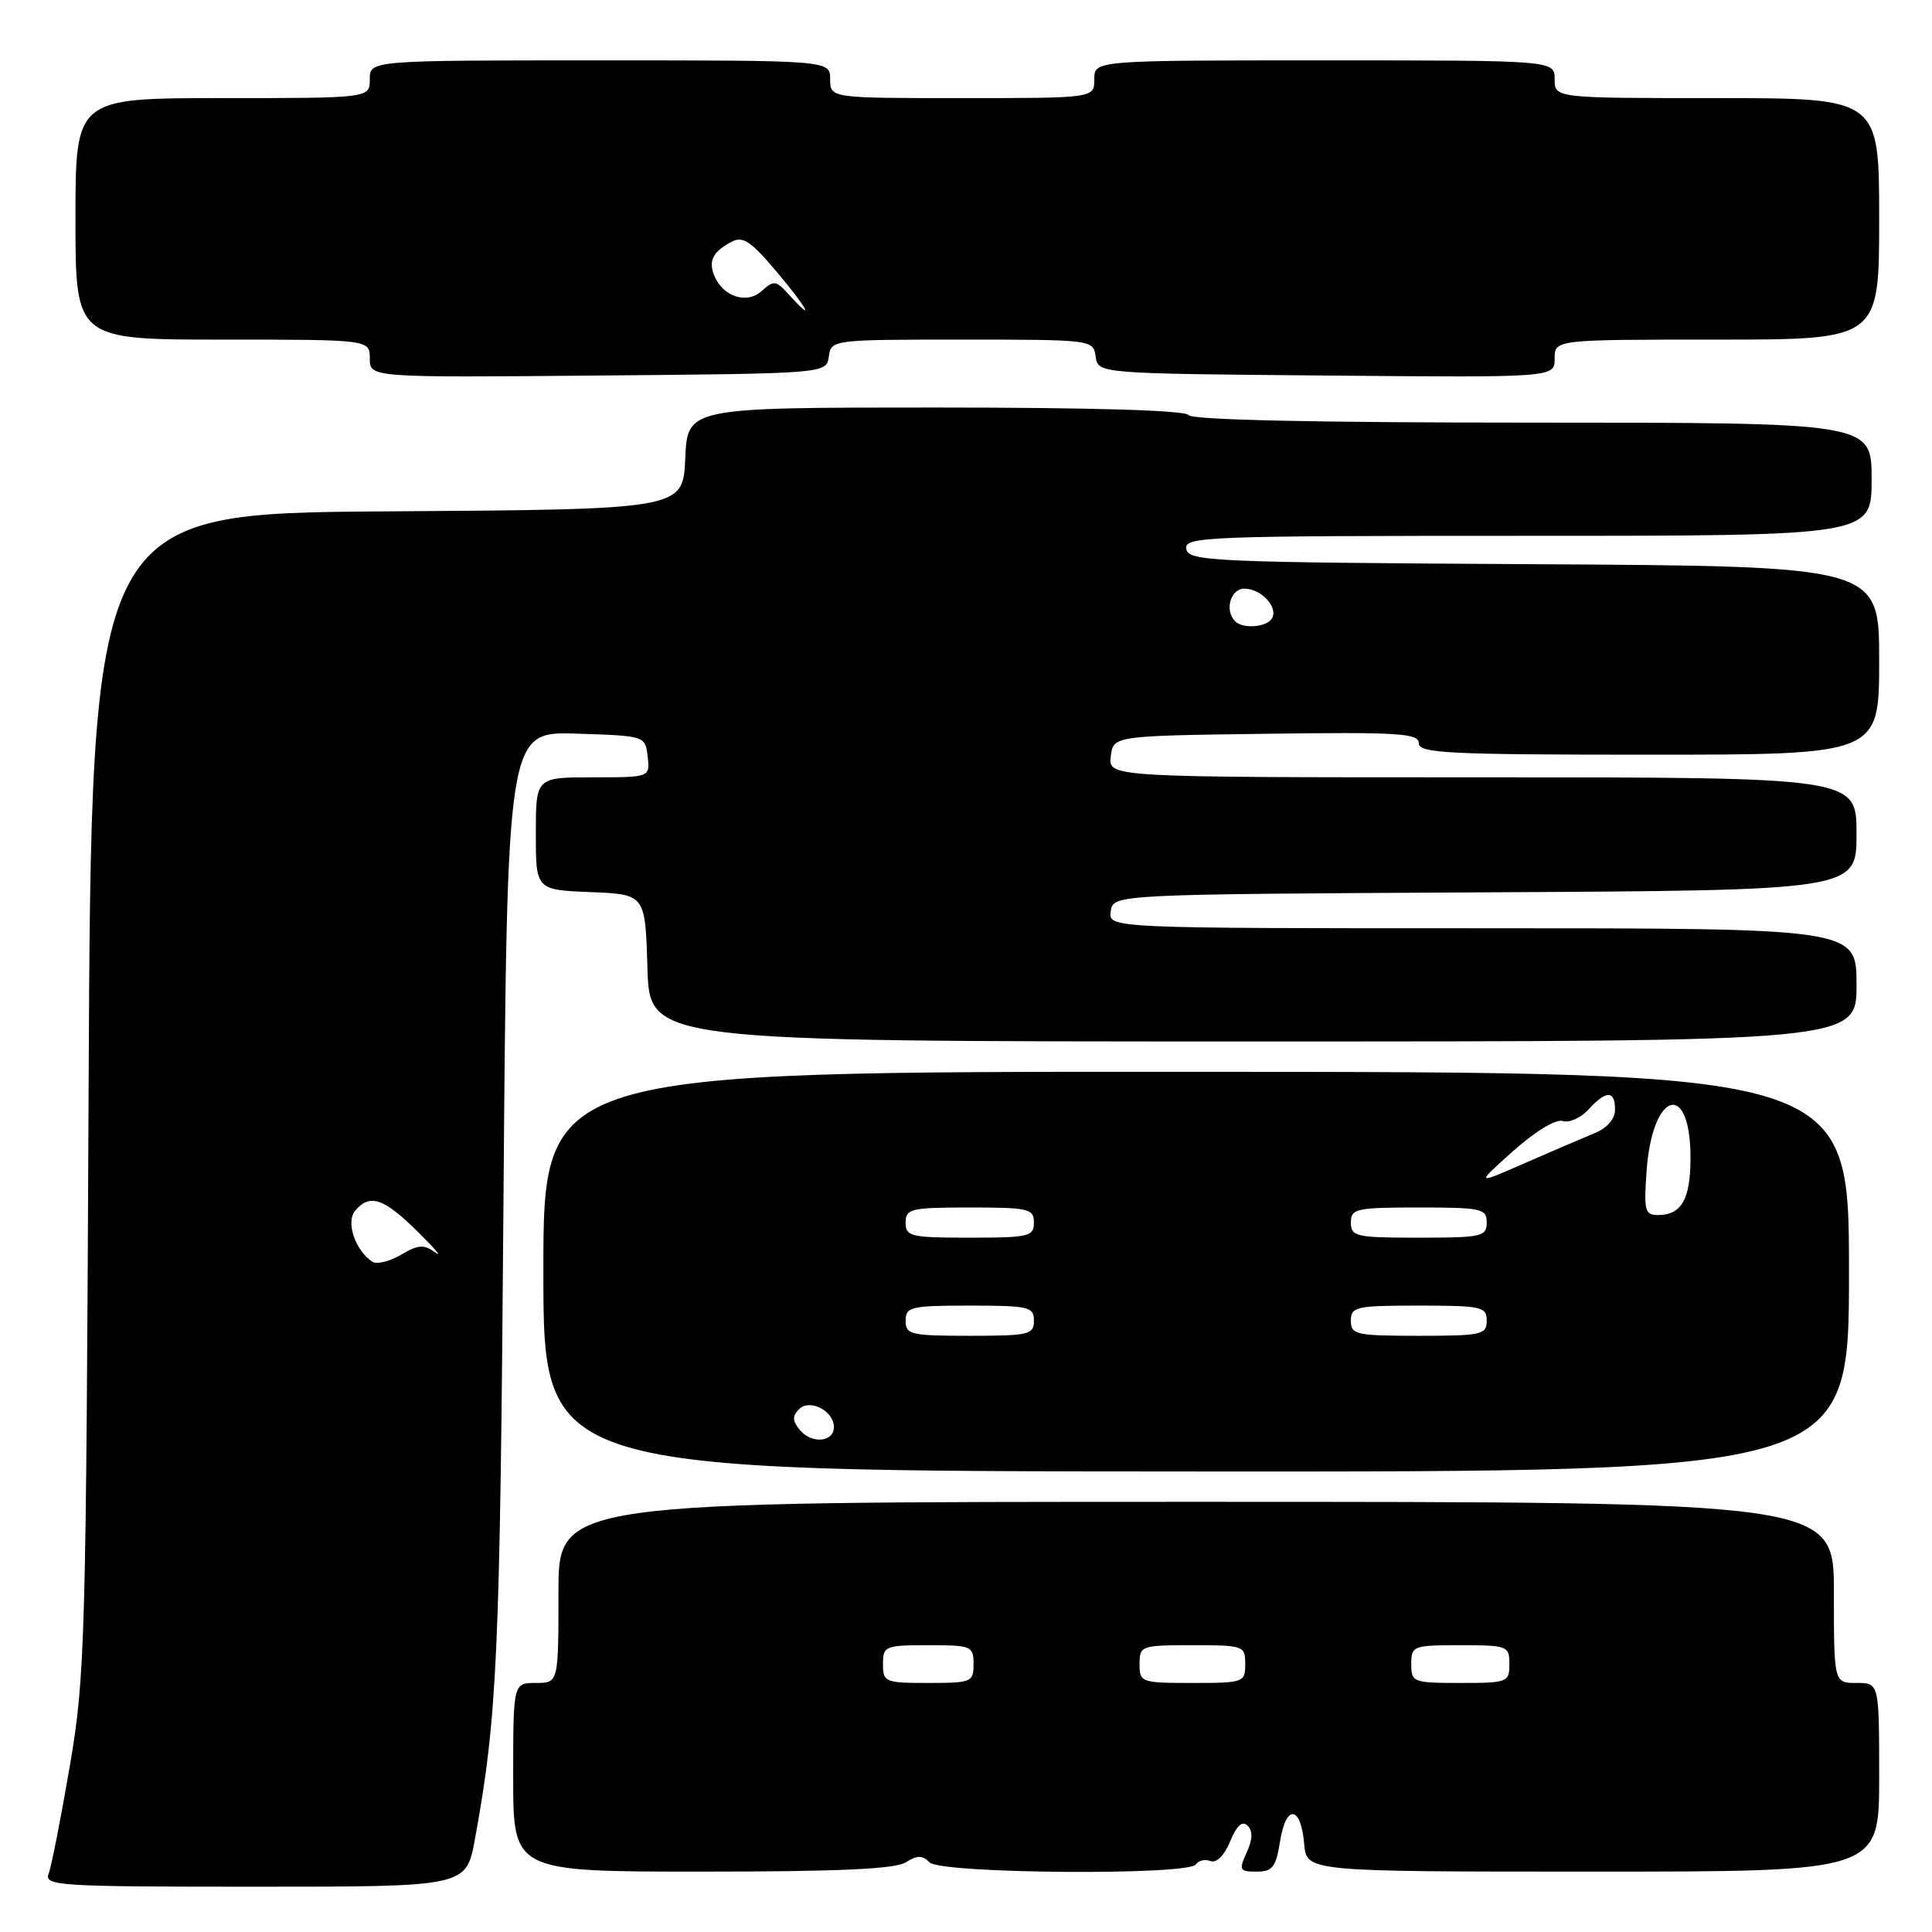 <?xml version="1.0" encoding="UTF-8" standalone="no"?>
<!DOCTYPE svg PUBLIC "-//W3C//DTD SVG 1.1//EN" "http://www.w3.org/Graphics/SVG/1.1/DTD/svg11.dtd" >
<svg xmlns="http://www.w3.org/2000/svg" xmlns:xlink="http://www.w3.org/1999/xlink" version="1.1" viewBox="0 0 256 256">
 <g >
 <path fill="currentColor"
d=" M 62.92 243.75 C 65.90 227.45 66.25 219.61 66.71 159.71 C 67.19 96.93 67.19 96.93 76.34 97.21 C 85.50 97.50 85.50 97.50 85.82 100.25 C 86.13 103.00 86.13 103.00 78.57 103.00 C 71.00 103.00 71.00 103.00 71.00 110.46 C 71.00 117.91 71.00 117.91 78.25 118.21 C 85.50 118.50 85.50 118.50 85.79 128.25 C 86.07 138.00 86.07 138.00 166.04 138.00 C 246.00 138.00 246.00 138.00 246.00 130.50 C 246.00 123.00 246.00 123.00 196.43 123.00 C 146.86 123.00 146.86 123.00 147.18 120.75 C 147.50 118.50 147.50 118.50 196.75 118.24 C 246.00 117.98 246.00 117.98 246.00 110.49 C 246.00 103.00 246.00 103.00 196.43 103.00 C 146.87 103.00 146.87 103.00 147.18 100.25 C 147.50 97.50 147.50 97.50 167.75 97.23 C 185.32 96.99 188.00 97.16 188.00 98.48 C 188.00 99.81 191.87 100.00 218.50 100.00 C 249.00 100.00 249.00 100.00 249.00 87.51 C 249.00 75.02 249.00 75.02 203.26 74.76 C 160.62 74.52 157.50 74.38 157.19 72.75 C 156.87 71.10 159.56 71.00 202.43 71.00 C 248.00 71.00 248.00 71.00 248.00 63.50 C 248.00 56.00 248.00 56.00 203.06 56.00 C 174.18 56.00 157.90 55.64 157.50 55.00 C 157.11 54.37 144.84 54.00 123.99 54.00 C 91.09 54.00 91.09 54.00 90.80 60.75 C 90.50 67.50 90.50 67.50 51.30 67.76 C 12.09 68.02 12.09 68.02 11.74 144.76 C 11.40 217.67 11.28 222.13 9.25 234.02 C 8.07 240.91 6.81 247.32 6.45 248.27 C 5.83 249.88 7.66 250.00 33.78 250.00 C 61.77 250.00 61.77 250.00 62.92 243.75 Z  M 119.99 246.78 C 121.54 245.81 122.21 245.81 123.18 246.78 C 124.68 248.28 157.55 248.53 158.47 247.04 C 158.80 246.52 159.66 246.32 160.39 246.60 C 161.19 246.90 162.22 245.88 163.00 244.00 C 163.88 241.87 164.61 241.21 165.32 241.92 C 166.02 242.62 165.98 243.74 165.19 245.47 C 164.13 247.80 164.23 248.00 166.51 248.00 C 168.62 248.00 169.07 247.41 169.62 243.96 C 170.41 239.02 172.38 239.25 172.81 244.33 C 173.12 248.00 173.12 248.00 211.06 248.00 C 249.00 248.00 249.00 248.00 249.00 235.50 C 249.00 223.00 249.00 223.00 246.00 223.00 C 243.00 223.00 243.00 223.00 243.00 211.00 C 243.00 199.00 243.00 199.00 158.50 199.00 C 74.00 199.00 74.00 199.00 74.00 211.00 C 74.00 223.00 74.00 223.00 71.00 223.00 C 68.00 223.00 68.00 223.00 68.00 235.50 C 68.00 248.00 68.00 248.00 93.01 248.00 C 111.02 248.00 118.58 247.66 119.99 246.78 Z  M 245.00 168.54 C 245.00 142.05 245.00 142.05 158.50 142.02 C 72.00 141.98 72.00 141.98 72.00 168.46 C 72.00 194.94 72.00 194.94 158.50 194.98 C 245.00 195.03 245.00 195.03 245.00 168.54 Z  M 109.82 47.25 C 110.14 45.02 110.26 45.00 127.50 45.00 C 144.74 45.00 144.86 45.02 145.18 47.25 C 145.50 49.50 145.50 49.50 175.75 49.76 C 206.00 50.03 206.00 50.03 206.00 47.51 C 206.00 45.00 206.00 45.00 227.50 45.00 C 249.00 45.00 249.00 45.00 249.00 29.00 C 249.00 13.00 249.00 13.00 227.50 13.00 C 206.00 13.00 206.00 13.00 206.00 10.50 C 206.00 8.00 206.00 8.00 175.50 8.00 C 145.00 8.00 145.00 8.00 145.00 10.50 C 145.00 13.00 145.00 13.00 127.50 13.00 C 110.00 13.00 110.00 13.00 110.00 10.50 C 110.00 8.00 110.00 8.00 79.50 8.00 C 49.00 8.00 49.00 8.00 49.00 10.50 C 49.00 13.00 49.00 13.00 29.50 13.00 C 10.00 13.00 10.00 13.00 10.00 29.00 C 10.00 45.00 10.00 45.00 29.50 45.00 C 49.00 45.00 49.00 45.00 49.00 47.51 C 49.00 50.03 49.00 50.03 79.25 49.76 C 109.50 49.50 109.50 49.50 109.82 47.25 Z  M 49.35 167.19 C 47.08 165.71 45.80 161.95 47.05 160.44 C 48.97 158.13 50.81 158.73 55.29 163.14 C 57.60 165.42 58.68 166.69 57.68 165.96 C 56.16 164.86 55.43 164.91 53.14 166.26 C 51.64 167.15 49.93 167.56 49.35 167.19 Z  M 163.67 82.33 C 162.23 80.90 163.04 78.00 164.88 78.00 C 167.13 78.00 169.43 80.49 168.53 81.96 C 167.81 83.12 164.70 83.36 163.67 82.33 Z  M 117.00 220.50 C 117.00 218.11 117.27 218.00 123.00 218.00 C 128.73 218.00 129.00 218.11 129.00 220.50 C 129.00 222.89 128.73 223.00 123.00 223.00 C 117.27 223.00 117.00 222.89 117.00 220.50 Z  M 151.00 220.50 C 151.00 218.07 151.20 218.00 158.00 218.00 C 164.80 218.00 165.00 218.07 165.00 220.50 C 165.00 222.93 164.80 223.00 158.00 223.00 C 151.20 223.00 151.00 222.93 151.00 220.50 Z  M 187.00 220.50 C 187.00 218.09 187.23 218.00 193.50 218.00 C 199.77 218.00 200.00 218.09 200.00 220.50 C 200.00 222.91 199.77 223.00 193.50 223.00 C 187.23 223.00 187.00 222.91 187.00 220.50 Z  M 106.00 189.50 C 104.99 188.28 104.96 187.64 105.87 186.73 C 107.30 185.30 110.50 186.94 110.50 189.10 C 110.50 191.09 107.54 191.36 106.00 189.50 Z  M 120.00 175.00 C 120.00 173.16 120.67 173.00 128.50 173.00 C 136.33 173.00 137.00 173.16 137.00 175.00 C 137.00 176.84 136.33 177.00 128.50 177.00 C 120.67 177.00 120.00 176.84 120.00 175.00 Z  M 179.00 175.00 C 179.00 173.15 179.67 173.00 188.00 173.00 C 196.33 173.00 197.00 173.15 197.00 175.00 C 197.00 176.85 196.33 177.00 188.00 177.00 C 179.67 177.00 179.00 176.85 179.00 175.00 Z  M 120.00 162.00 C 120.00 160.16 120.67 160.00 128.50 160.00 C 136.33 160.00 137.00 160.16 137.00 162.00 C 137.00 163.84 136.33 164.00 128.50 164.00 C 120.67 164.00 120.00 163.84 120.00 162.00 Z  M 179.00 162.00 C 179.00 160.15 179.67 160.00 188.00 160.00 C 196.33 160.00 197.00 160.15 197.00 162.00 C 197.00 163.85 196.33 164.00 188.00 164.00 C 179.67 164.00 179.00 163.85 179.00 162.00 Z  M 218.19 155.08 C 218.95 144.55 224.00 143.11 224.00 153.42 C 224.00 158.91 222.81 161.00 219.68 161.00 C 217.95 161.00 217.80 160.40 218.19 155.08 Z  M 200.50 152.52 C 203.46 149.88 206.15 148.26 207.08 148.54 C 207.95 148.81 209.48 148.12 210.49 147.01 C 212.81 144.45 214.00 144.45 214.00 147.02 C 214.00 148.29 212.97 149.46 211.25 150.17 C 209.74 150.79 205.57 152.58 202.00 154.14 C 195.50 156.99 195.50 156.99 200.50 152.52 Z  M 104.49 38.99 C 102.82 37.15 102.53 37.11 100.92 38.57 C 98.93 40.37 95.71 39.28 94.61 36.44 C 93.87 34.51 94.48 33.35 96.93 32.04 C 98.42 31.24 99.48 31.94 102.93 36.03 C 107.00 40.86 108.15 43.03 104.49 38.99 Z "/>
</g>
</svg>